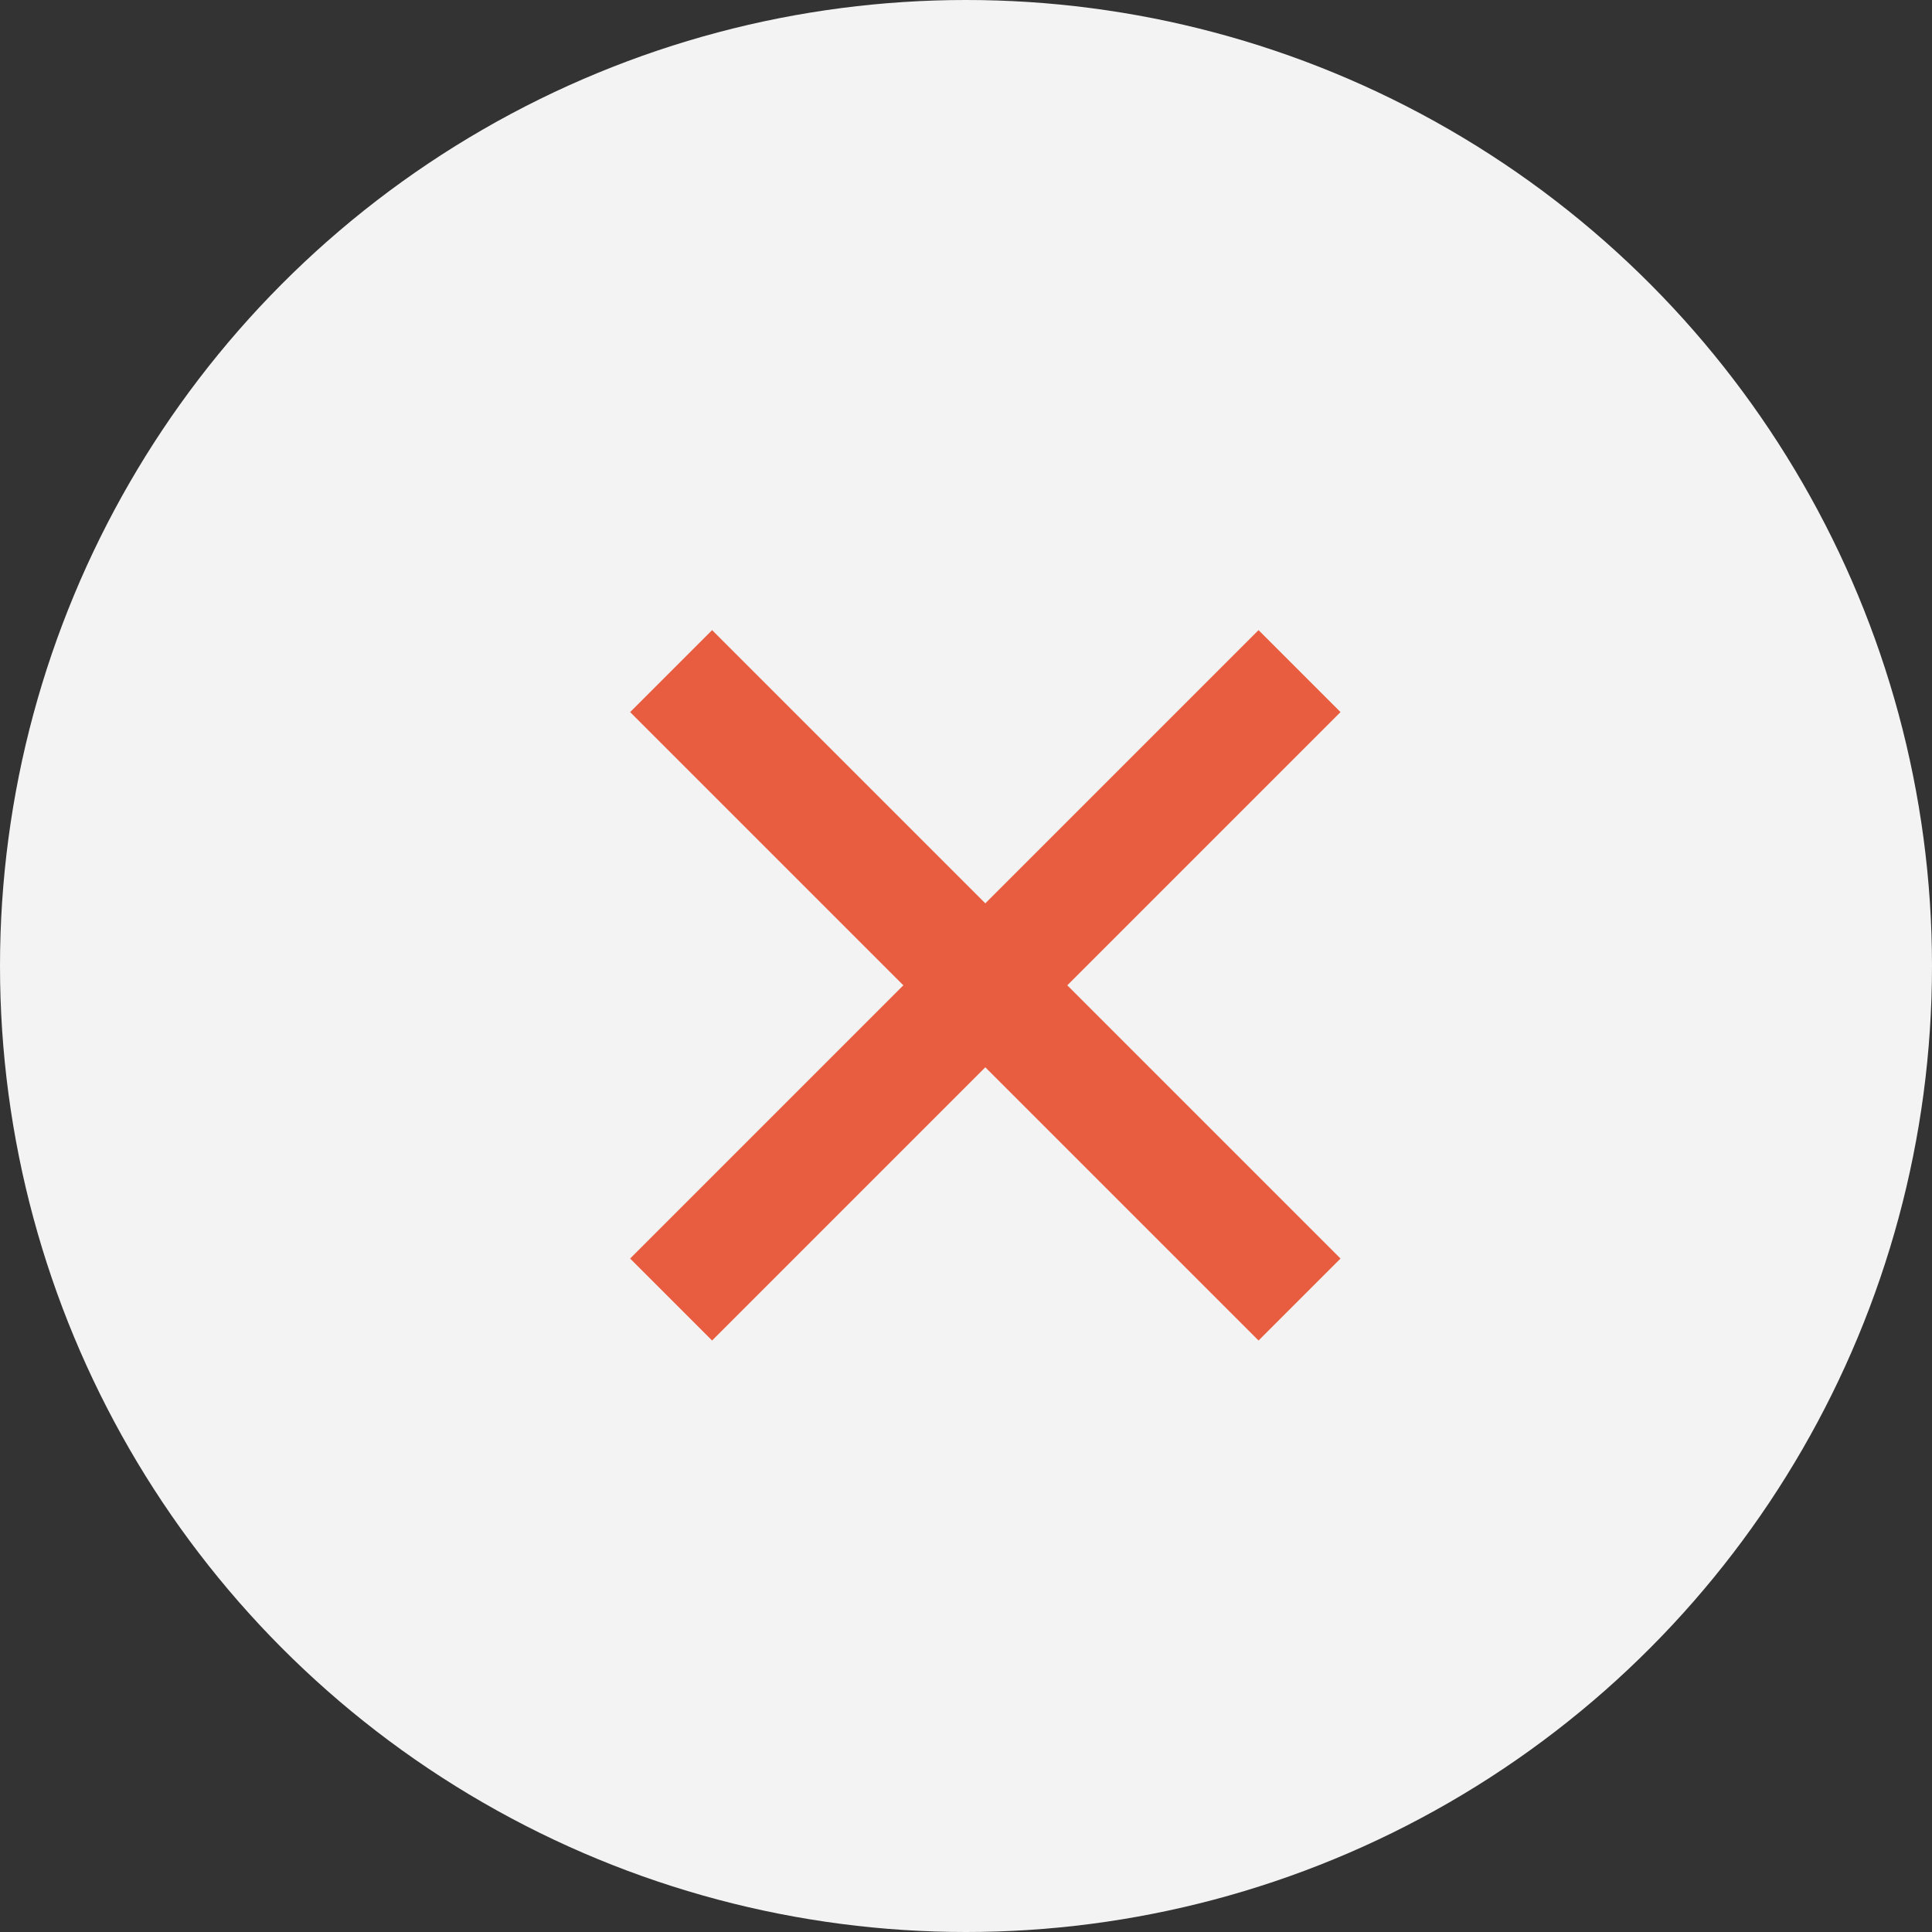 <?xml version="1.0" encoding="UTF-8"?>
<svg width="50px" height="50px" viewBox="0 0 50 50" version="1.1" xmlns="http://www.w3.org/2000/svg" xmlns:xlink="http://www.w3.org/1999/xlink">
    <rect x="0" y="0" width="50" height="50" fill="#333333" stroke="none"/>
    <!-- Generator: Sketch 49.2 (51160) - http://www.bohemiancoding.com/sketch -->
    <title>fail</title>
    <desc>Created with Sketch.</desc>
    <defs></defs>
    <g id="Page-1" stroke="none" stroke-width="1" fill="none" fill-rule="evenodd">
        <g id="认证失败" transform="translate(-163, -243)">
            <g id="Group" transform="translate(31, 215)">
                <g id="fail" transform="translate(132, 28)">
                    <circle id="Oval-21" fill="#F3F3F3" cx="25" cy="25" r="25"></circle>
                    <path d="M24,27 L14,27 L14,24 L24,24 L24,14 L27,14 L27,24 L37,24 L37,27 L27,27 L27,37 L24,37 L24,27 Z" id="Combined-Shape" fill="#E85C40" transform="translate(25.5, 25.5) rotate(-315) translate(-25.5, -25.5) "></path>
                </g>
            </g>
        </g>
    </g>
</svg>
